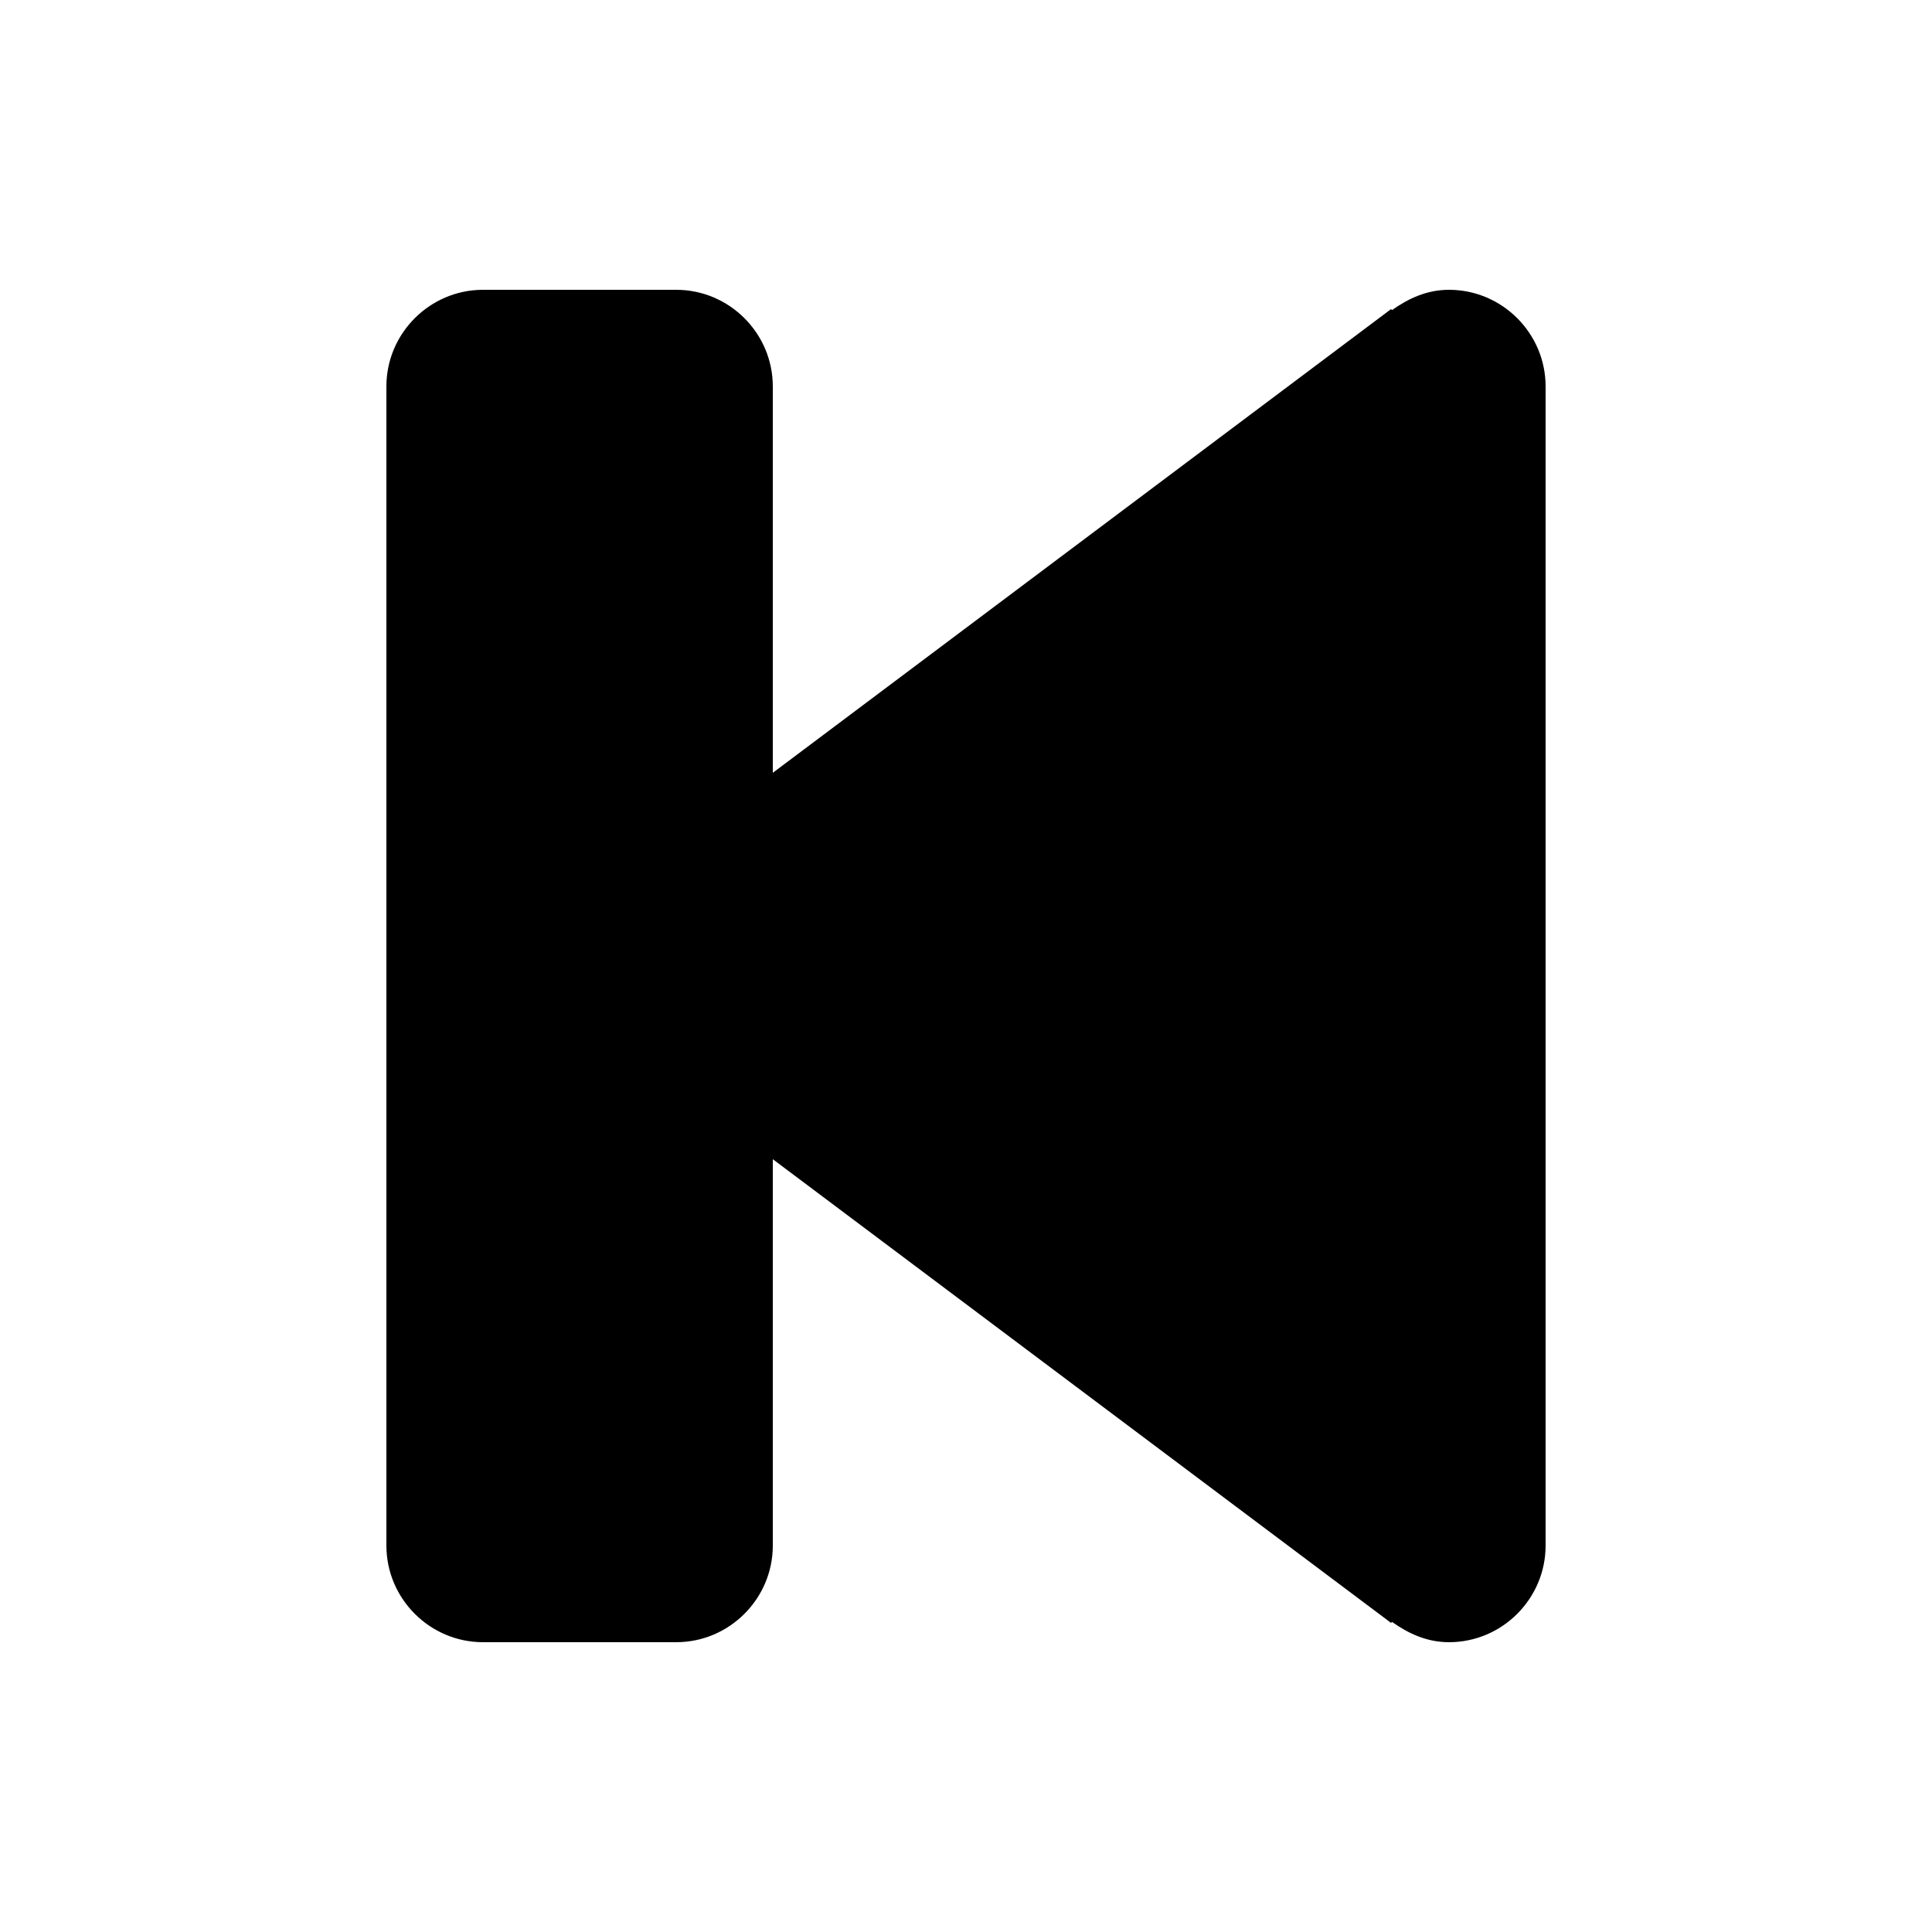 <svg xmlns="http://www.w3.org/2000/svg" xml:space="preserve" viewBox="0 0 20 20"><path fill-rule="evenodd" d="M15 3c-.23 0-.42.09-.59.21l-.01-.01L8 8V4c0-.55-.45-1-1-1H5c-.55 0-1 .45-1 1v12c0 .55.45 1 1 1h2c.55 0 1-.45 1-1v-4l6.4 4.8.01-.01c.17.12.36.21.59.21.55 0 1-.45 1-1V4c0-.55-.45-1-1-1z" clip-rule="evenodd"/></svg>